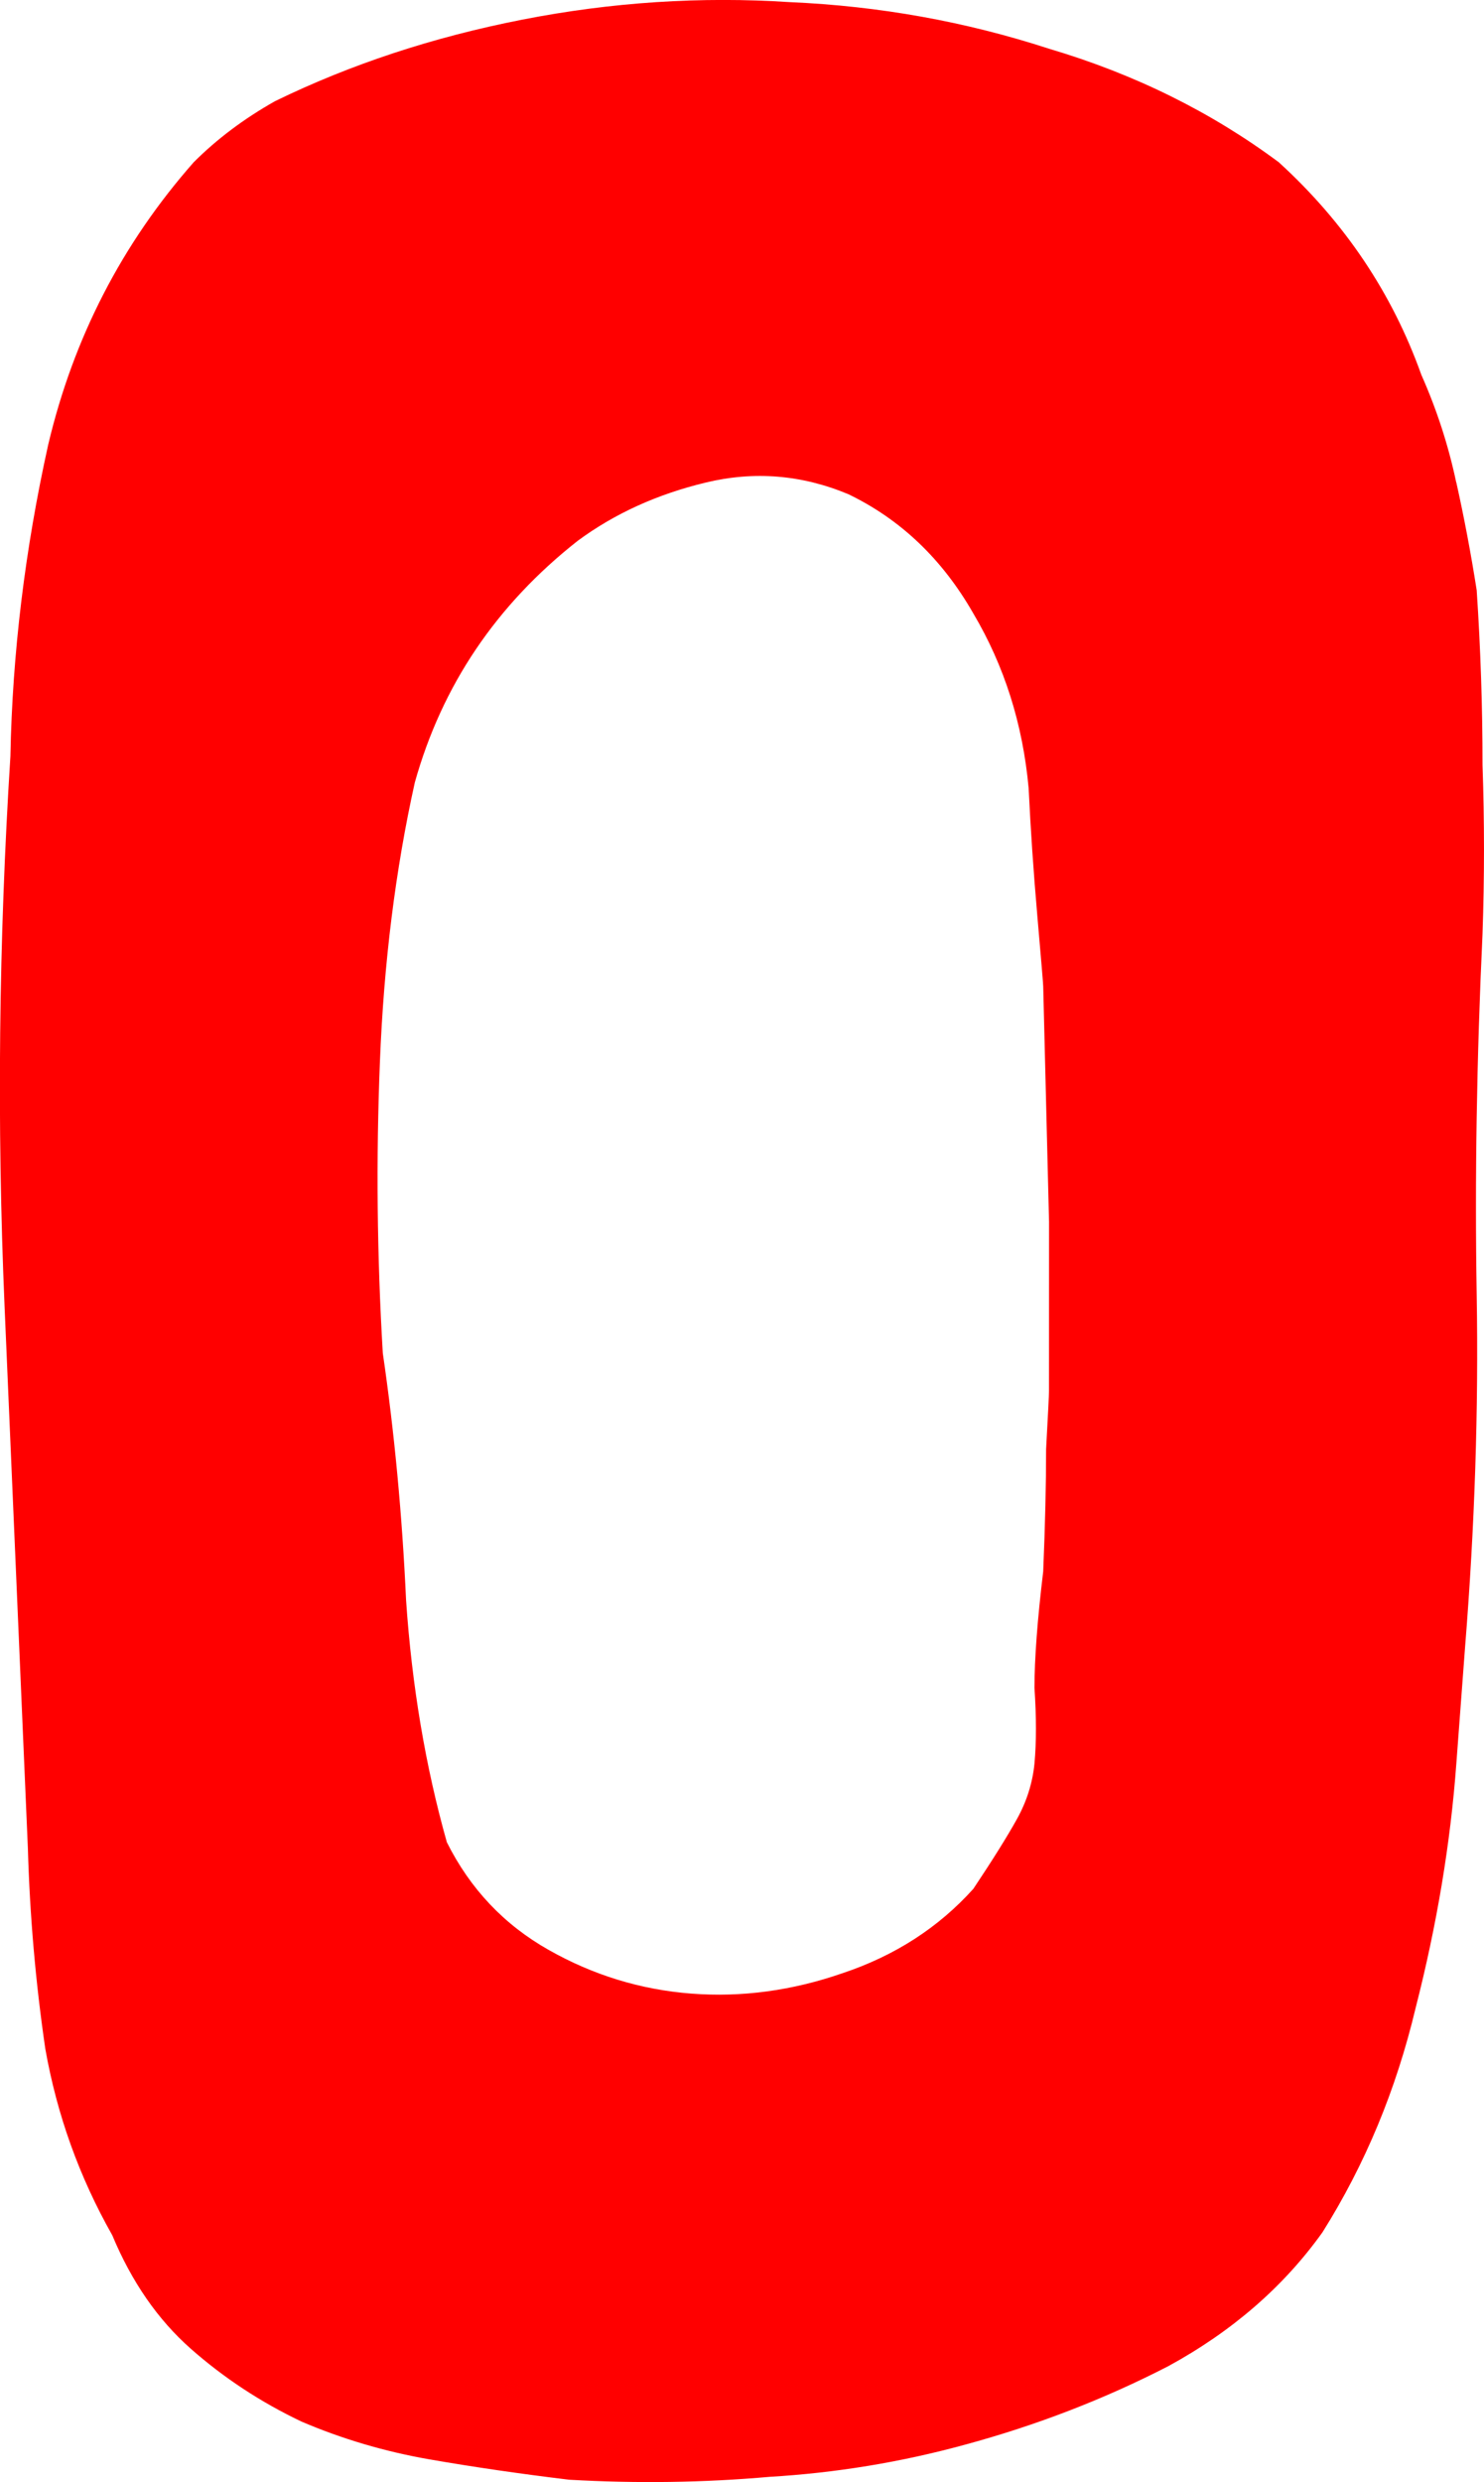 <svg version="1.1" xmlns="http://www.w3.org/2000/svg" xmlns:xlink="http://www.w3.org/1999/xlink" width="28.226" height="47.175" viewBox="0,0,28.226,47.175"><g transform="translate(-225.887,-156.413)"><g data-paper-data="{&quot;isPaintingLayer&quot;:true}" fill="#ff0000" fill-rule="nonzero" stroke="#000000" stroke-width="0" stroke-linecap="square" stroke-linejoin="miter" stroke-miterlimit="10" stroke-dasharray="" stroke-dashoffset="0" style="mix-blend-mode: normal"><path d="M253.587,165.584c0.148,0.664 0.277,1.346 0.387,2.047c0.074,1.107 0.111,2.213 0.111,3.32c0.037,1.07 0.037,2.14 0,3.209c-0.111,2.361 -0.148,4.648 -0.111,6.861c0.037,2.176 -0.037,4.408 -0.221,6.695l-0.166,2.213c-0.111,1.512 -0.369,3.062 -0.775,4.648c-0.369,1.549 -0.959,2.97 -1.771,4.261c-0.738,1.033 -1.715,1.881 -2.933,2.545c-1.217,0.627 -2.509,1.125 -3.873,1.494c-1.217,0.332 -2.453,0.535 -3.707,0.609c-1.254,0.111 -2.527,0.129 -3.818,0.055c-0.922,-0.111 -1.808,-0.24 -2.656,-0.387c-0.848,-0.148 -1.66,-0.387 -2.435,-0.719c-0.775,-0.369 -1.476,-0.83 -2.103,-1.383c-0.627,-0.553 -1.125,-1.273 -1.494,-2.158c-0.627,-1.107 -1.051,-2.287 -1.273,-3.541c-0.184,-1.254 -0.295,-2.527 -0.332,-3.818c-0.148,-3.431 -0.295,-6.861 -0.443,-10.292c-0.148,-3.468 -0.111,-6.954 0.111,-10.458c0.037,-1.955 0.277,-3.929 0.719,-5.921c0.48,-2.029 1.402,-3.818 2.767,-5.367c0.443,-0.443 0.959,-0.83 1.549,-1.162c1.439,-0.701 3.006,-1.217 4.703,-1.549c1.697,-0.332 3.394,-0.443 5.091,-0.332c1.697,0.074 3.338,0.369 4.925,0.885c1.623,0.48 3.08,1.199 4.371,2.158c1.254,1.144 2.158,2.49 2.711,4.039c0.295,0.664 0.516,1.346 0.664,2.047zM245.84,179.639l-0.111,-4.482c0,-0.037 -0.037,-0.48 -0.111,-1.328c-0.074,-0.848 -0.129,-1.66 -0.166,-2.435c-0.111,-1.217 -0.461,-2.324 -1.051,-3.32c-0.59,-1.033 -1.383,-1.789 -2.379,-2.269c-0.885,-0.369 -1.789,-0.443 -2.711,-0.221c-0.922,0.221 -1.734,0.59 -2.435,1.107c-1.549,1.217 -2.582,2.748 -3.099,4.593c-0.369,1.66 -0.59,3.431 -0.664,5.312c-0.074,1.844 -0.055,3.689 0.055,5.533c0.221,1.512 0.369,3.08 0.443,4.703c0.111,1.623 0.369,3.154 0.775,4.593c0.443,0.885 1.088,1.568 1.937,2.047c0.848,0.48 1.752,0.756 2.711,0.83c0.959,0.074 1.918,-0.055 2.877,-0.387c0.996,-0.332 1.826,-0.867 2.49,-1.605c0.369,-0.553 0.646,-0.996 0.83,-1.328c0.184,-0.332 0.295,-0.682 0.332,-1.051c0.037,-0.406 0.037,-0.885 0,-1.439c0,-0.553 0.055,-1.291 0.166,-2.213c0.037,-0.885 0.055,-1.66 0.055,-2.324c0.037,-0.664 0.055,-1.033 0.055,-1.107z"/></g></g></svg>